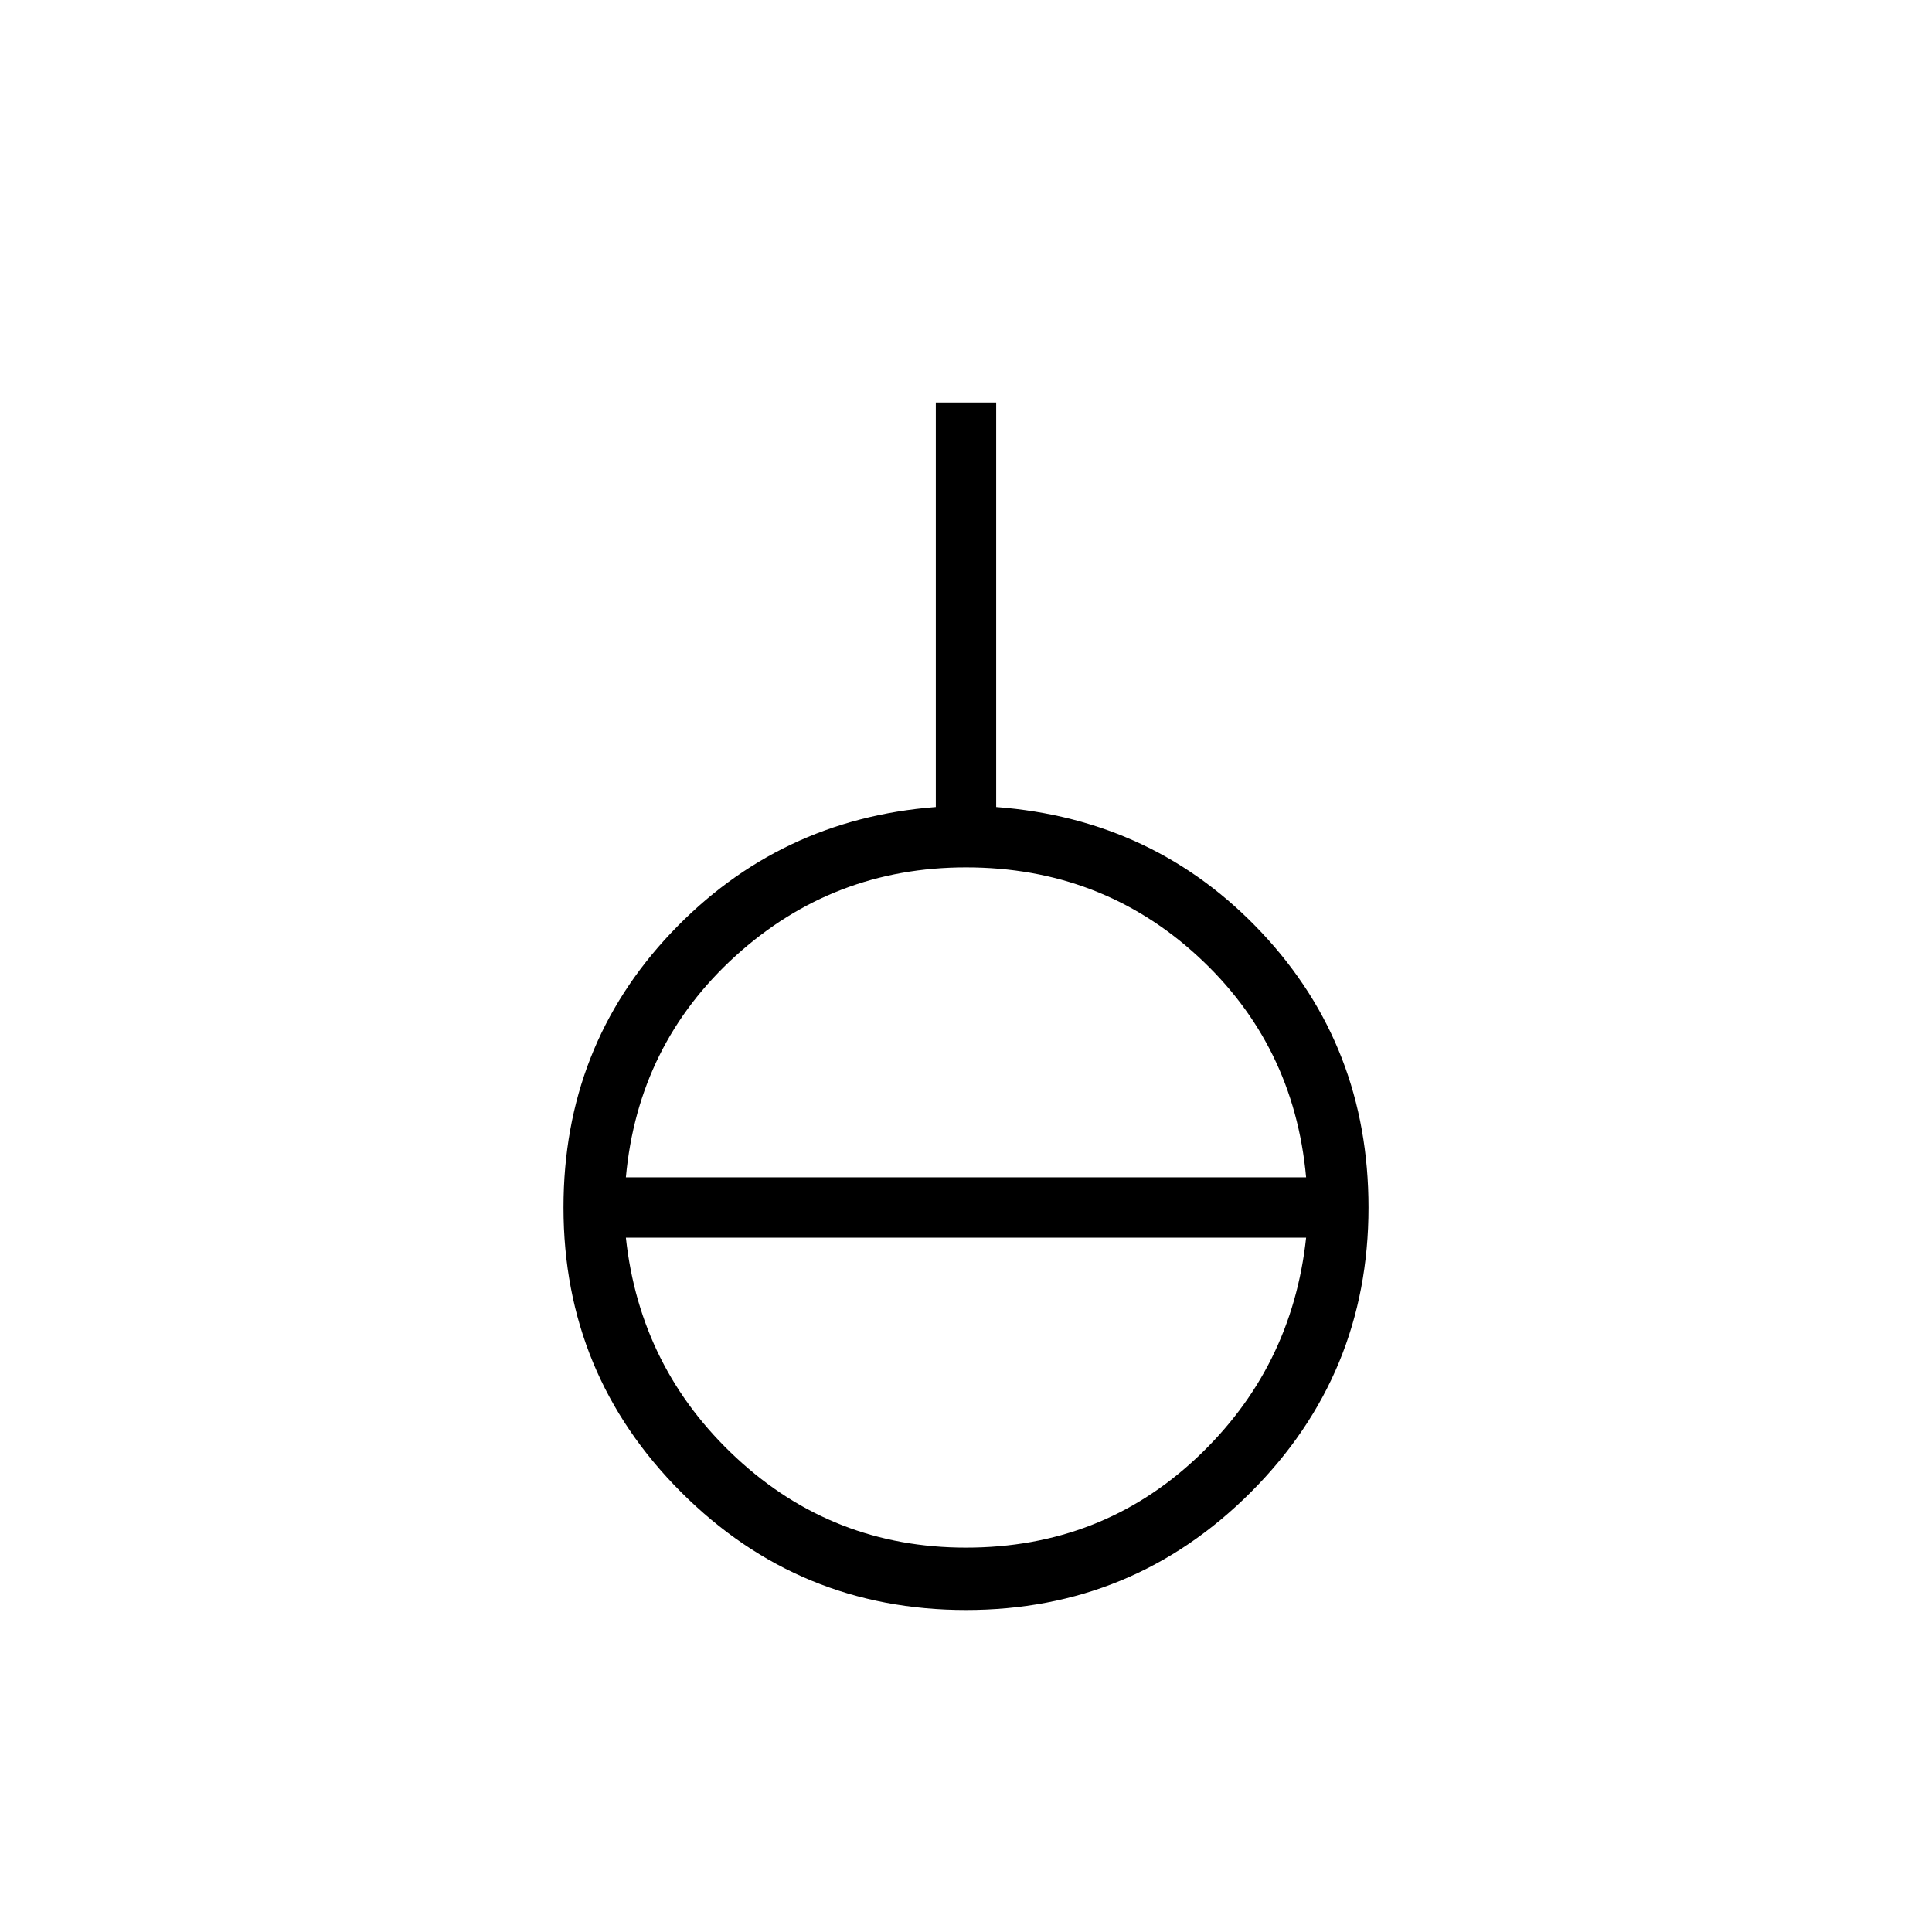 <svg xmlns="http://www.w3.org/2000/svg" height="48" width="48"><path d="M24 40q-4.15 0-7.075-2.925T14 30q0-4 2.675-6.825t6.575-3.125V10h1.5v10.05q3.95.3 6.6 3.125Q34 26 34 30q0 4.15-2.925 7.075T24 40Zm0-1.55q3.35 0 5.725-2.225Q32.1 34 32.45 30.75h-16.9q.35 3.25 2.75 5.475 2.4 2.225 5.7 2.225Zm-8.45-9.2h16.9q-.3-3.3-2.7-5.5-2.4-2.2-5.75-2.2-3.3 0-5.725 2.2t-2.725 5.5Z"/></svg>